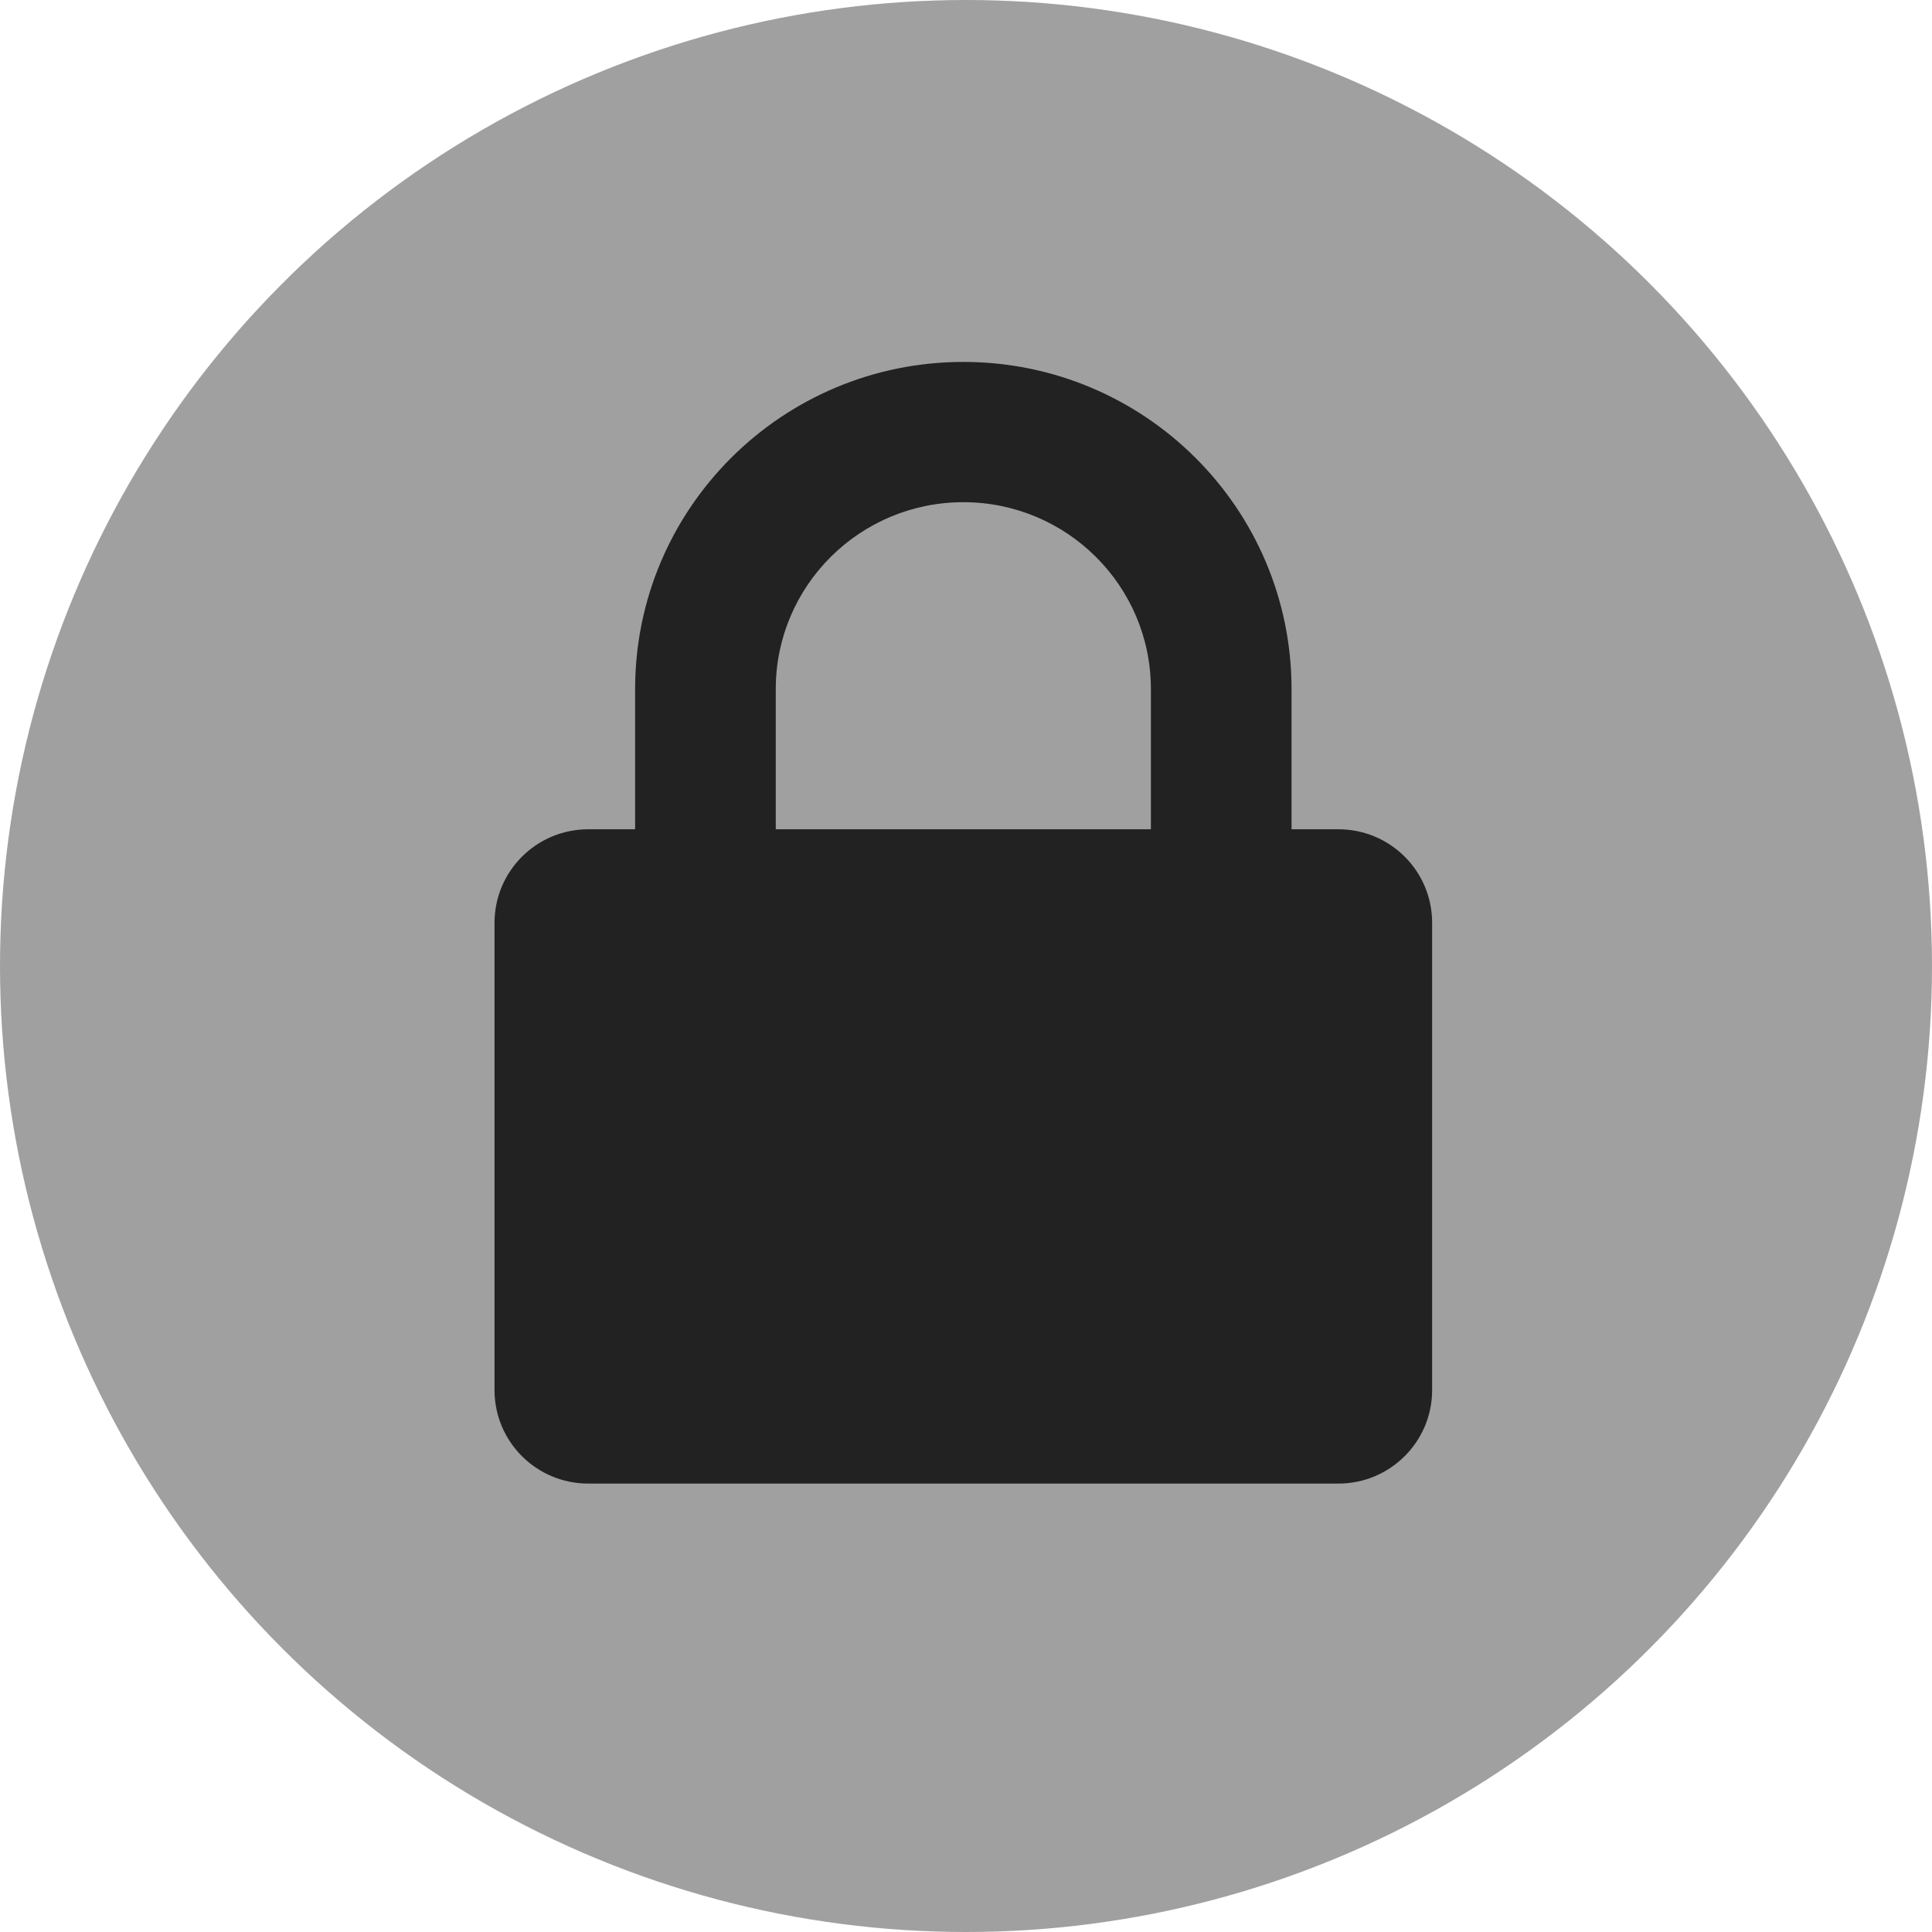 <?xml version="1.0" encoding="UTF-8"?>
<svg width="30px" height="30px" viewBox="0 0 30 30" version="1.1" xmlns="http://www.w3.org/2000/svg" xmlns:xlink="http://www.w3.org/1999/xlink">
    <!-- Generator: Sketch 42 (36781) - http://www.bohemiancoding.com/sketch -->
    <title>Lock Copy 37</title>
    <desc>Created with Sketch.</desc>
    <defs></defs>
    <g id="Symbols" stroke="none" stroke-width="1" fill="none" fill-rule="evenodd">
        <g id="Nav/Locked" transform="translate(-15, -14)">
            <g id="Group-13-Copy-8">
                <g id="Lock-Copy-37" transform="translate(15, 14)">
                    <g id="Group-4-Copy" transform="translate(15, 15) rotate(180) translate(-15, -15) " fill="#A0A0A0">
                        <ellipse id="Oval-3-Copy-2" cx="15" cy="15" rx="15" ry="15"></ellipse>
                    </g>
                    <g id="Lock-Copy-2" transform="translate(7.667, 5.333)" fill="#222222">
                        <g id="Layer_1">
                            <path d="M13.116,17.704 L1.467,17.704 C0.663,17.704 0.012,17.054 0.012,16.253 L0.012,8.996 C0.012,8.194 0.664,7.544 1.467,7.544 L2.195,7.544 L2.195,5.367 C2.195,2.562 4.477,0.287 7.292,0.287 C10.106,0.287 12.388,2.562 12.388,5.367 L12.388,7.544 L13.116,7.544 C13.92,7.544 14.571,8.193 14.571,8.996 L14.571,16.253 C14.571,17.053 13.919,17.704 13.116,17.704 Z M10.204,5.367 C10.204,3.764 8.899,2.465 7.292,2.465 C5.684,2.465 4.379,3.764 4.379,5.367 L4.379,7.544 L10.204,7.544 L10.204,5.367 Z" id="Shape"></path>
                        </g>
                    </g>
                </g>
            </g>
        </g>
    </g>
</svg>
